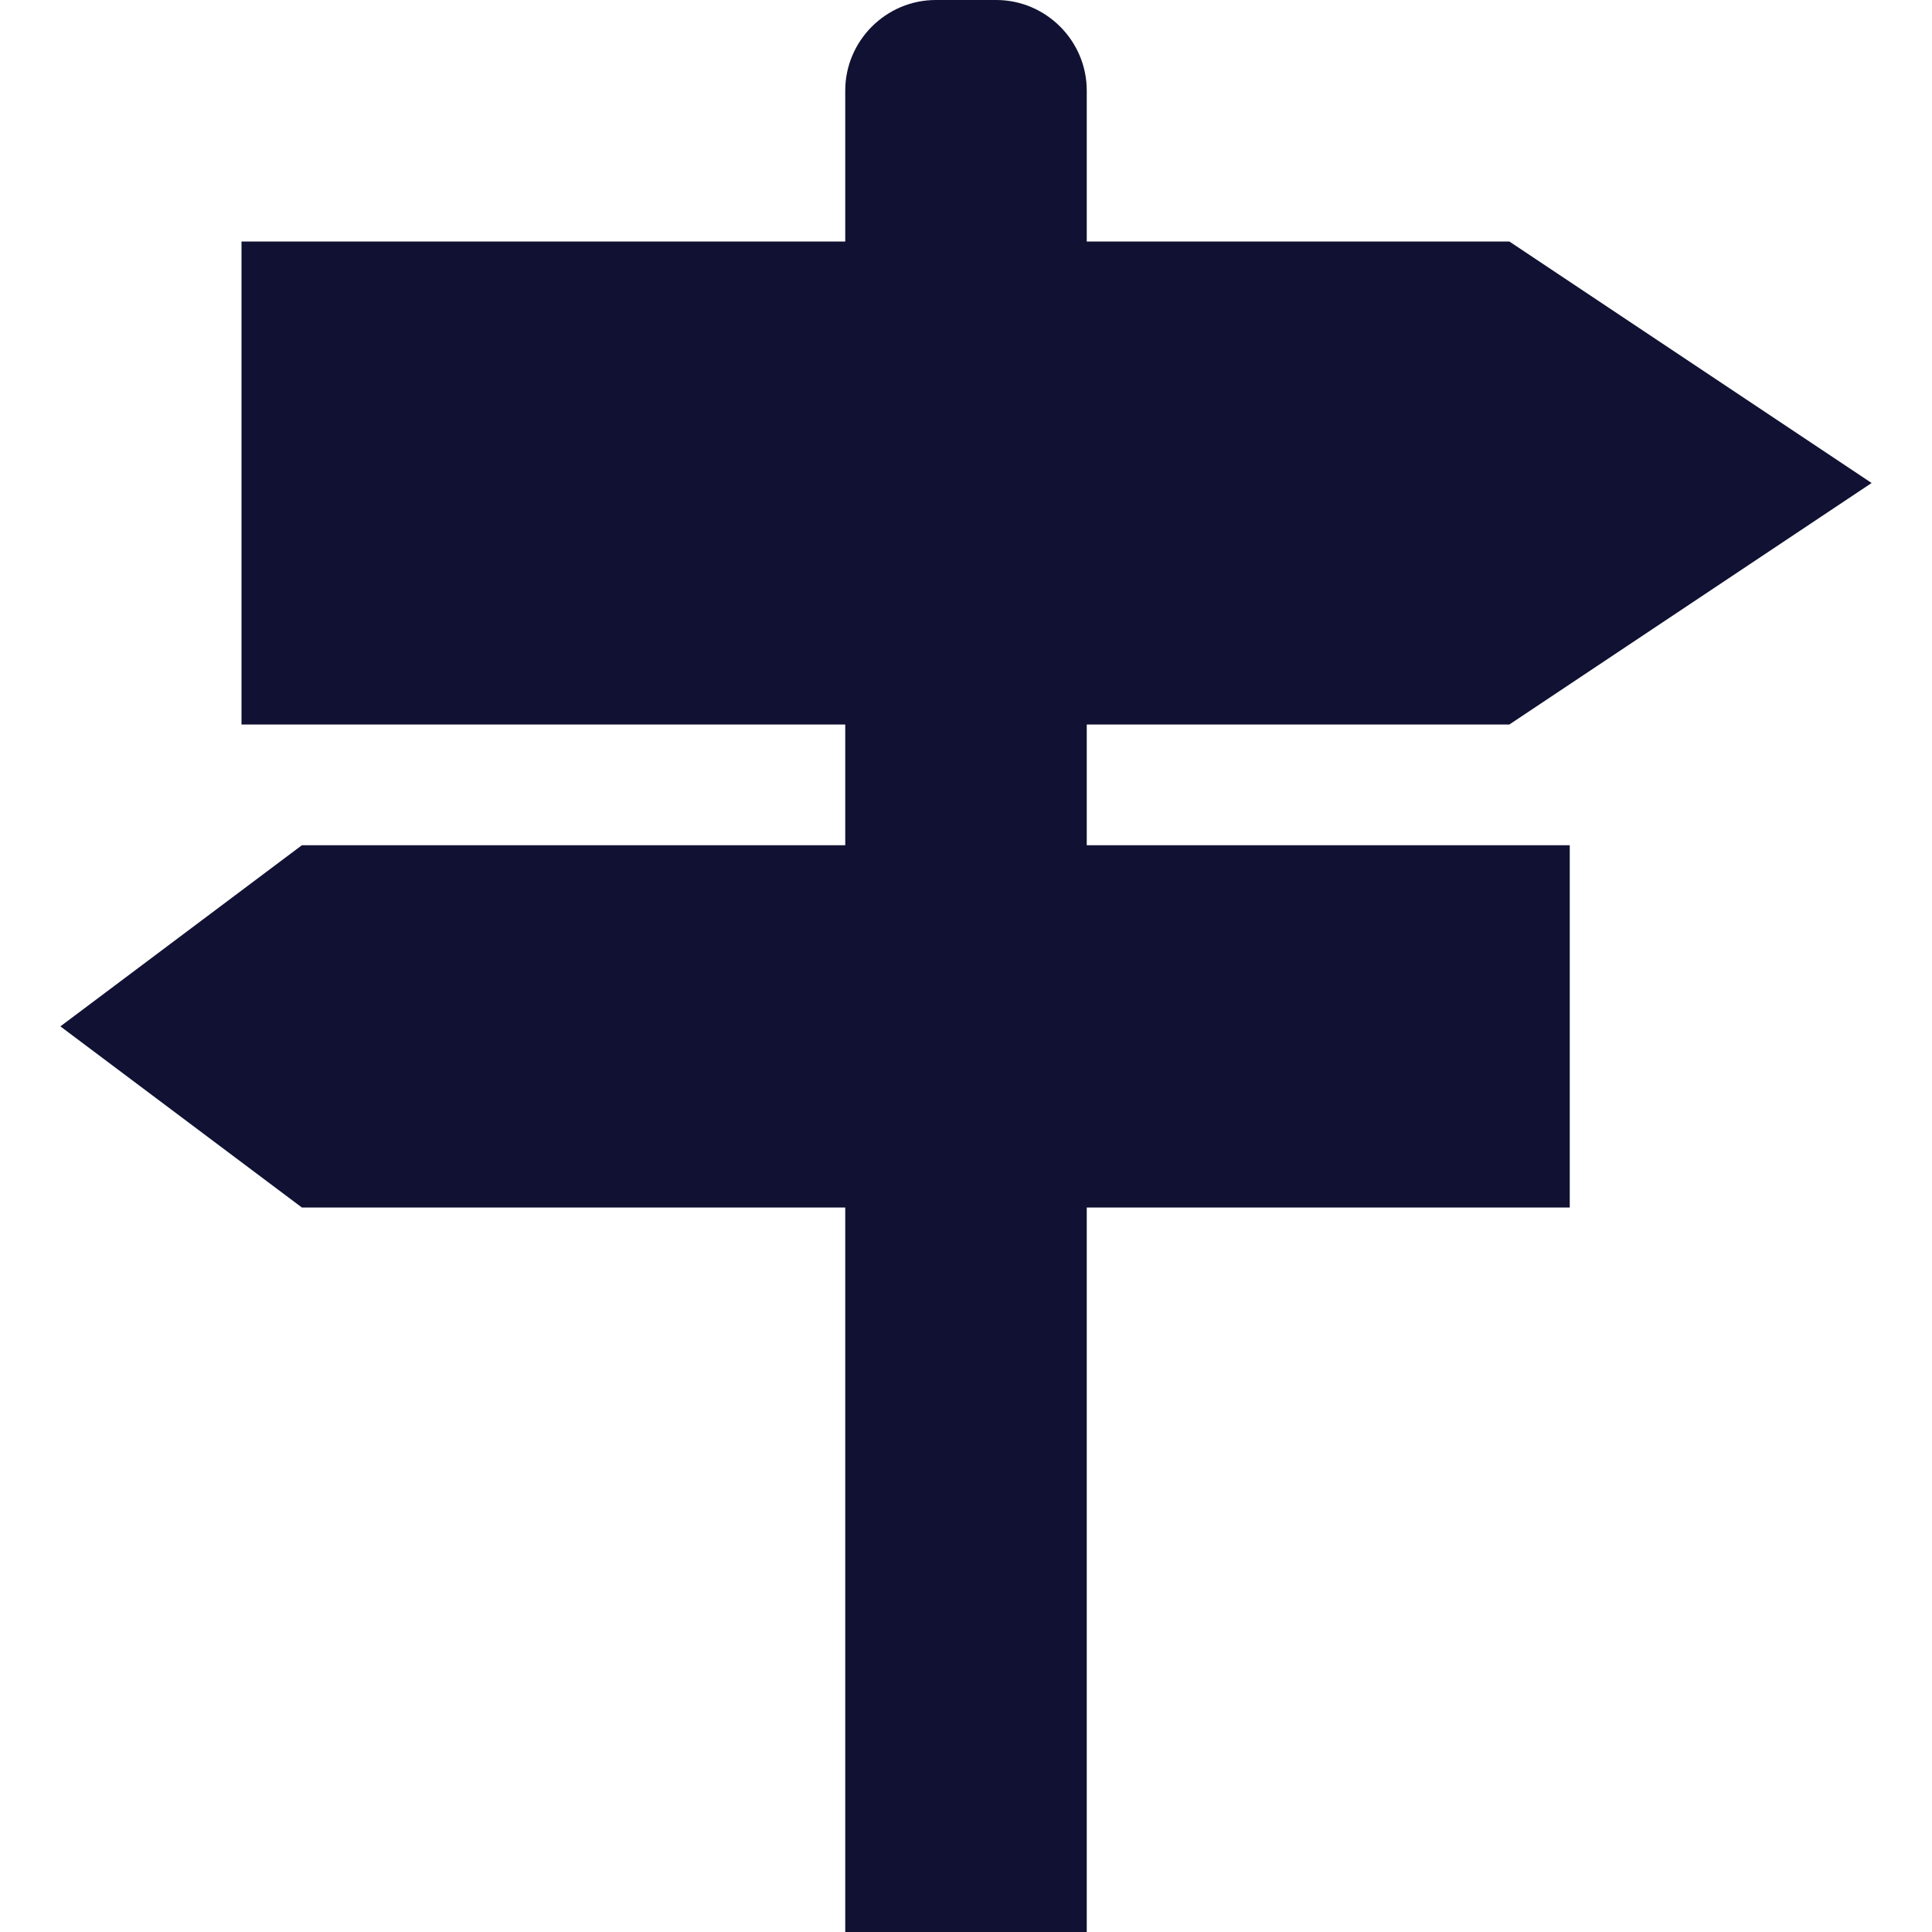 <?xml version="1.0" encoding="utf-8"?>
<!-- Generated by IcoMoon.io -->
<!DOCTYPE svg PUBLIC "-//W3C//DTD SVG 1.1//EN" "http://www.w3.org/Graphics/SVG/1.1/DTD/svg11.dtd">
<svg version="1.1" xmlns="http://www.w3.org/2000/svg" xmlns:xlink="http://www.w3.org/1999/xlink" width="48" height="48" viewBox="0 0 48 48">
	<path d="M37.5 18l9-6-9-6h-10.5v-3.75c0-1.237-1.013-2.25-2.25-2.25h-1.5c-1.237 0-2.25 1.013-2.25 2.25v3.75h-15v12h15v3h-13.5l-6 4.5 6 4.5h13.5v18h6v-18h12v-9h-12v-3h10.5z" fill="#1134b" />
</svg>
